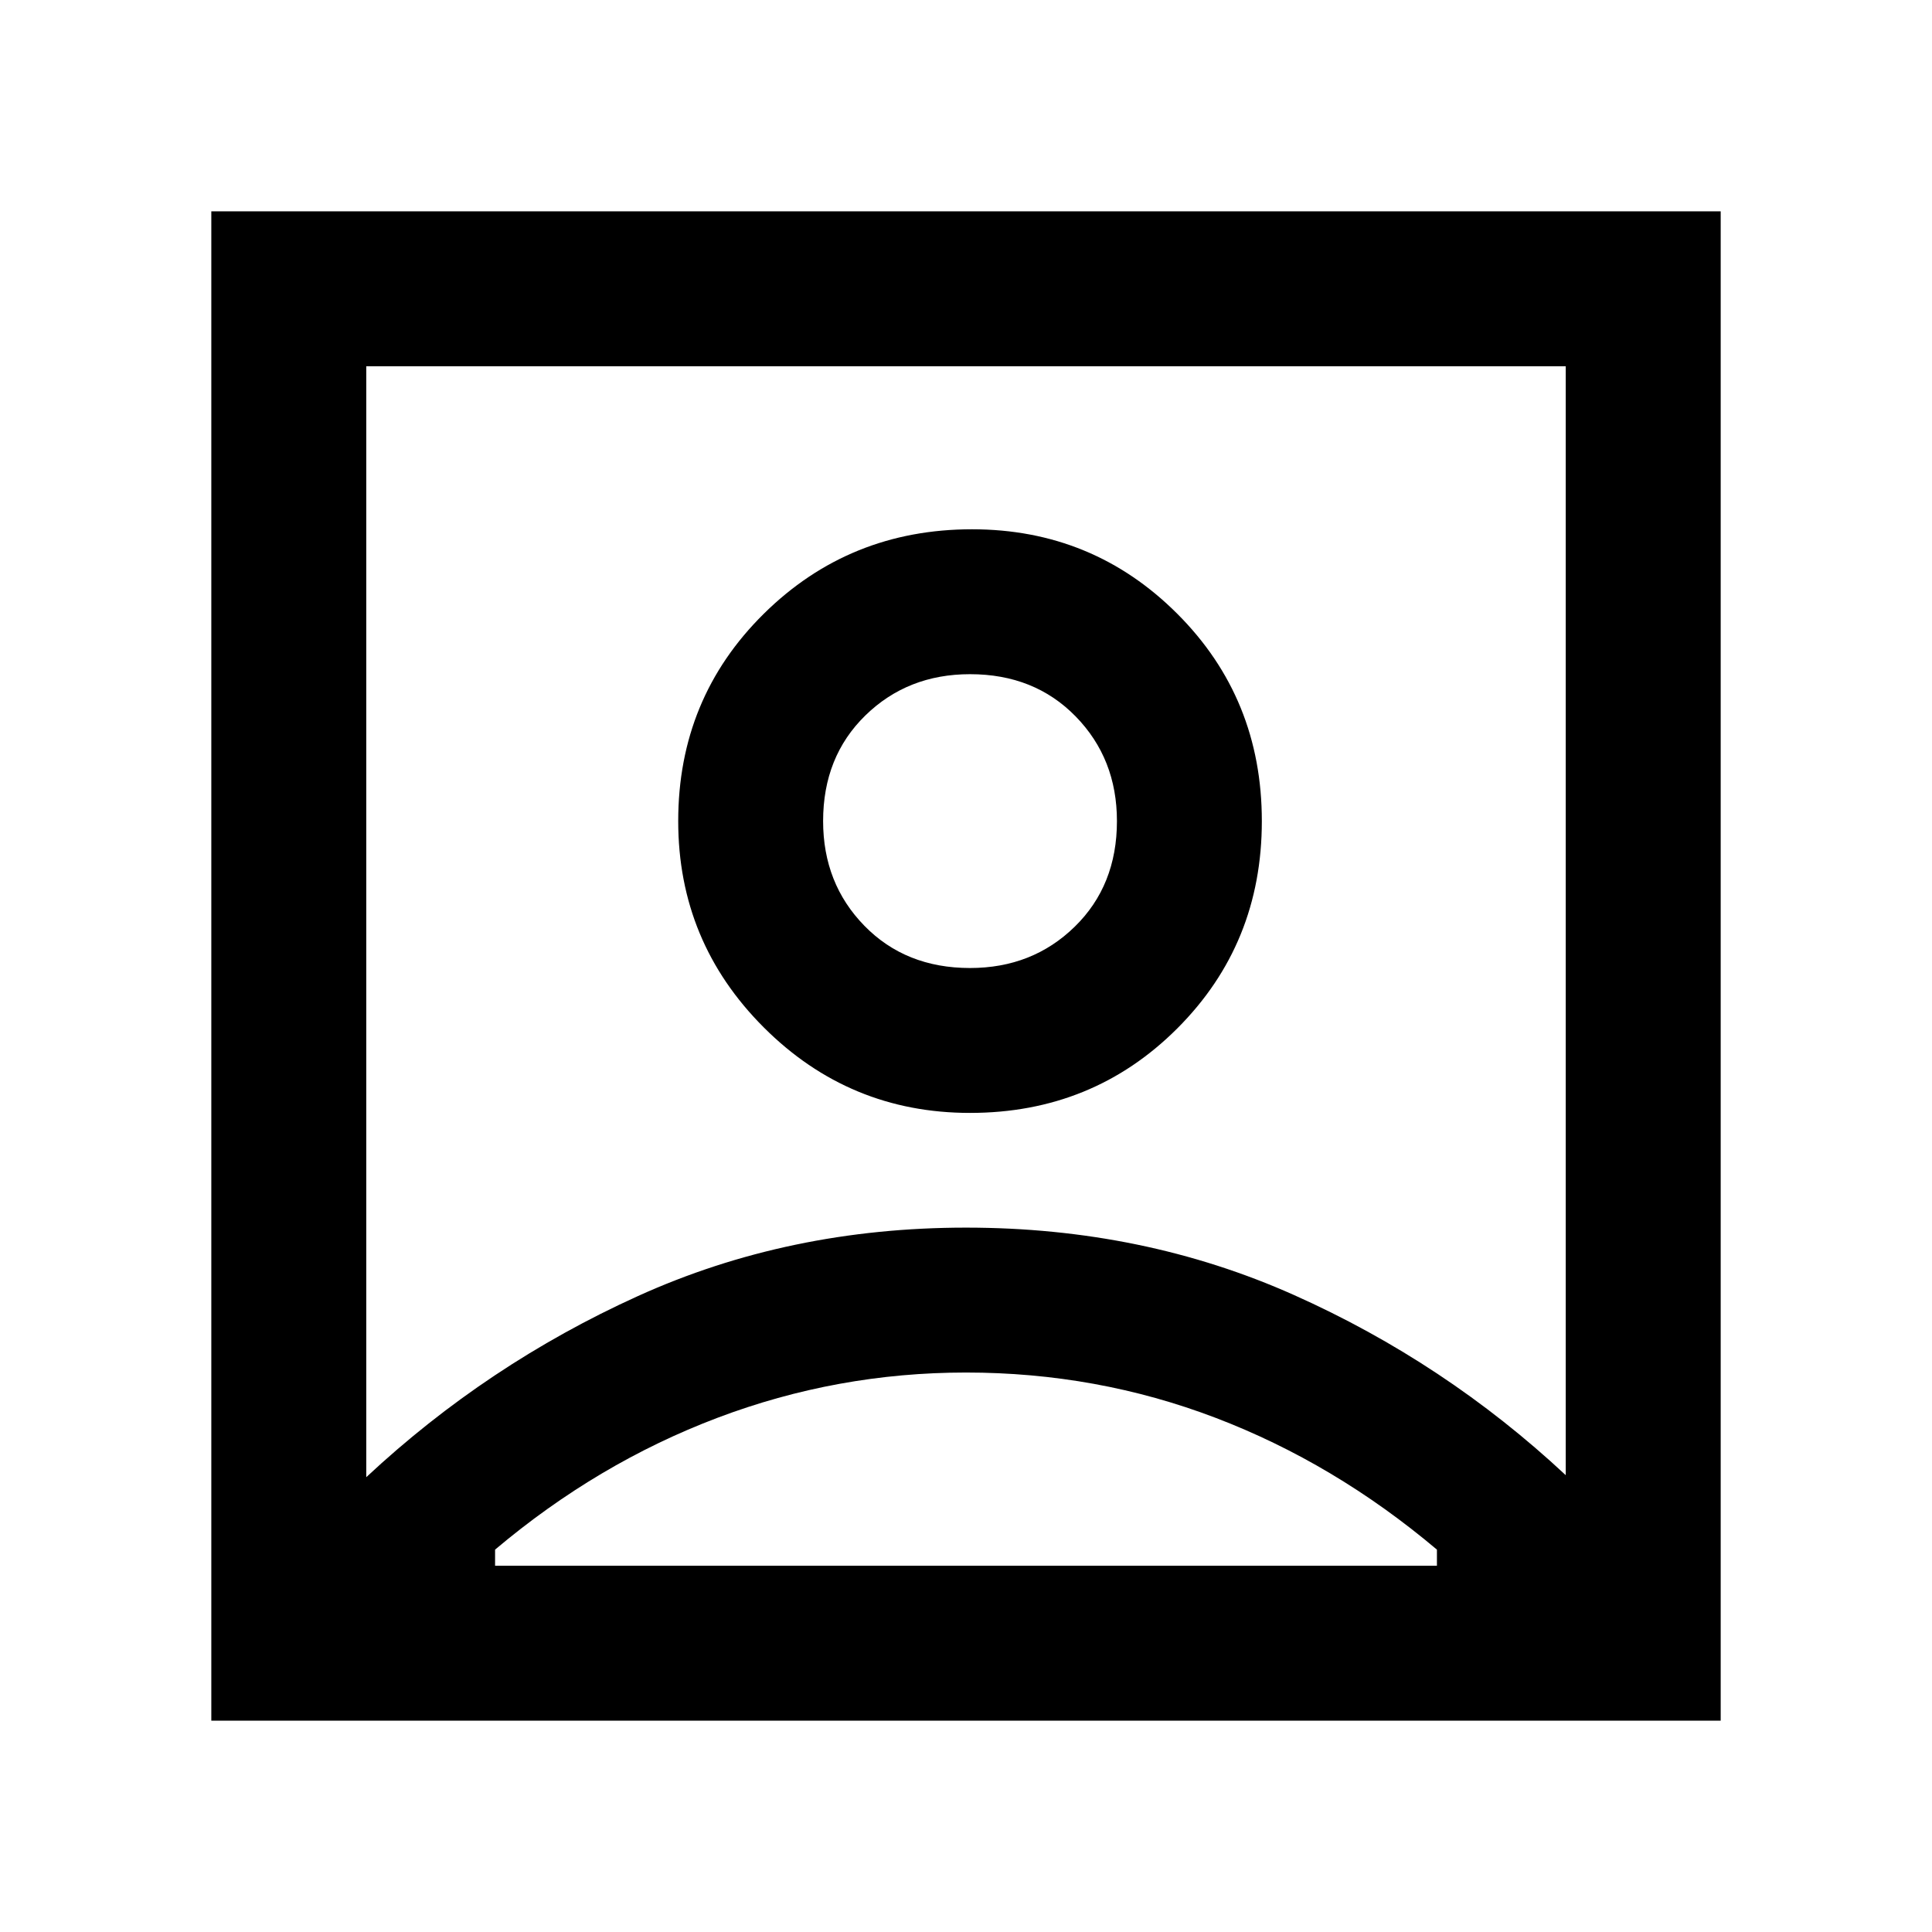 <svg xmlns="http://www.w3.org/2000/svg" height="48" width="48"><path d="M9.1 36.7q3-2.8 6.75-4.5 3.75-1.7 8.15-1.7t8.15 1.675q3.75 1.675 6.75 4.475V9.1H9.1Zm15-9.05q3.05 0 5.15-2.1 2.1-2.1 2.1-5.15 0-3.05-2.1-5.15-2.1-2.1-5.1-2.1-3.05 0-5.175 2.1T16.85 20.4q0 3 2.125 5.125T24.1 27.65ZM5.25 42.75V5.25h37.5v37.5Zm7.05-3.85h23.4v-.4q-2.55-2.15-5.5-3.275T24 34.1q-3.2 0-6.175 1.125Q14.85 36.35 12.3 38.5Zm11.8-14.85q-1.6 0-2.625-1.05t-1.025-2.6q0-1.6 1.05-2.625t2.6-1.025q1.6 0 2.625 1.05t1.025 2.6q0 1.6-1.05 2.625t-2.6 1.025ZM24 20.4Z"/></svg>